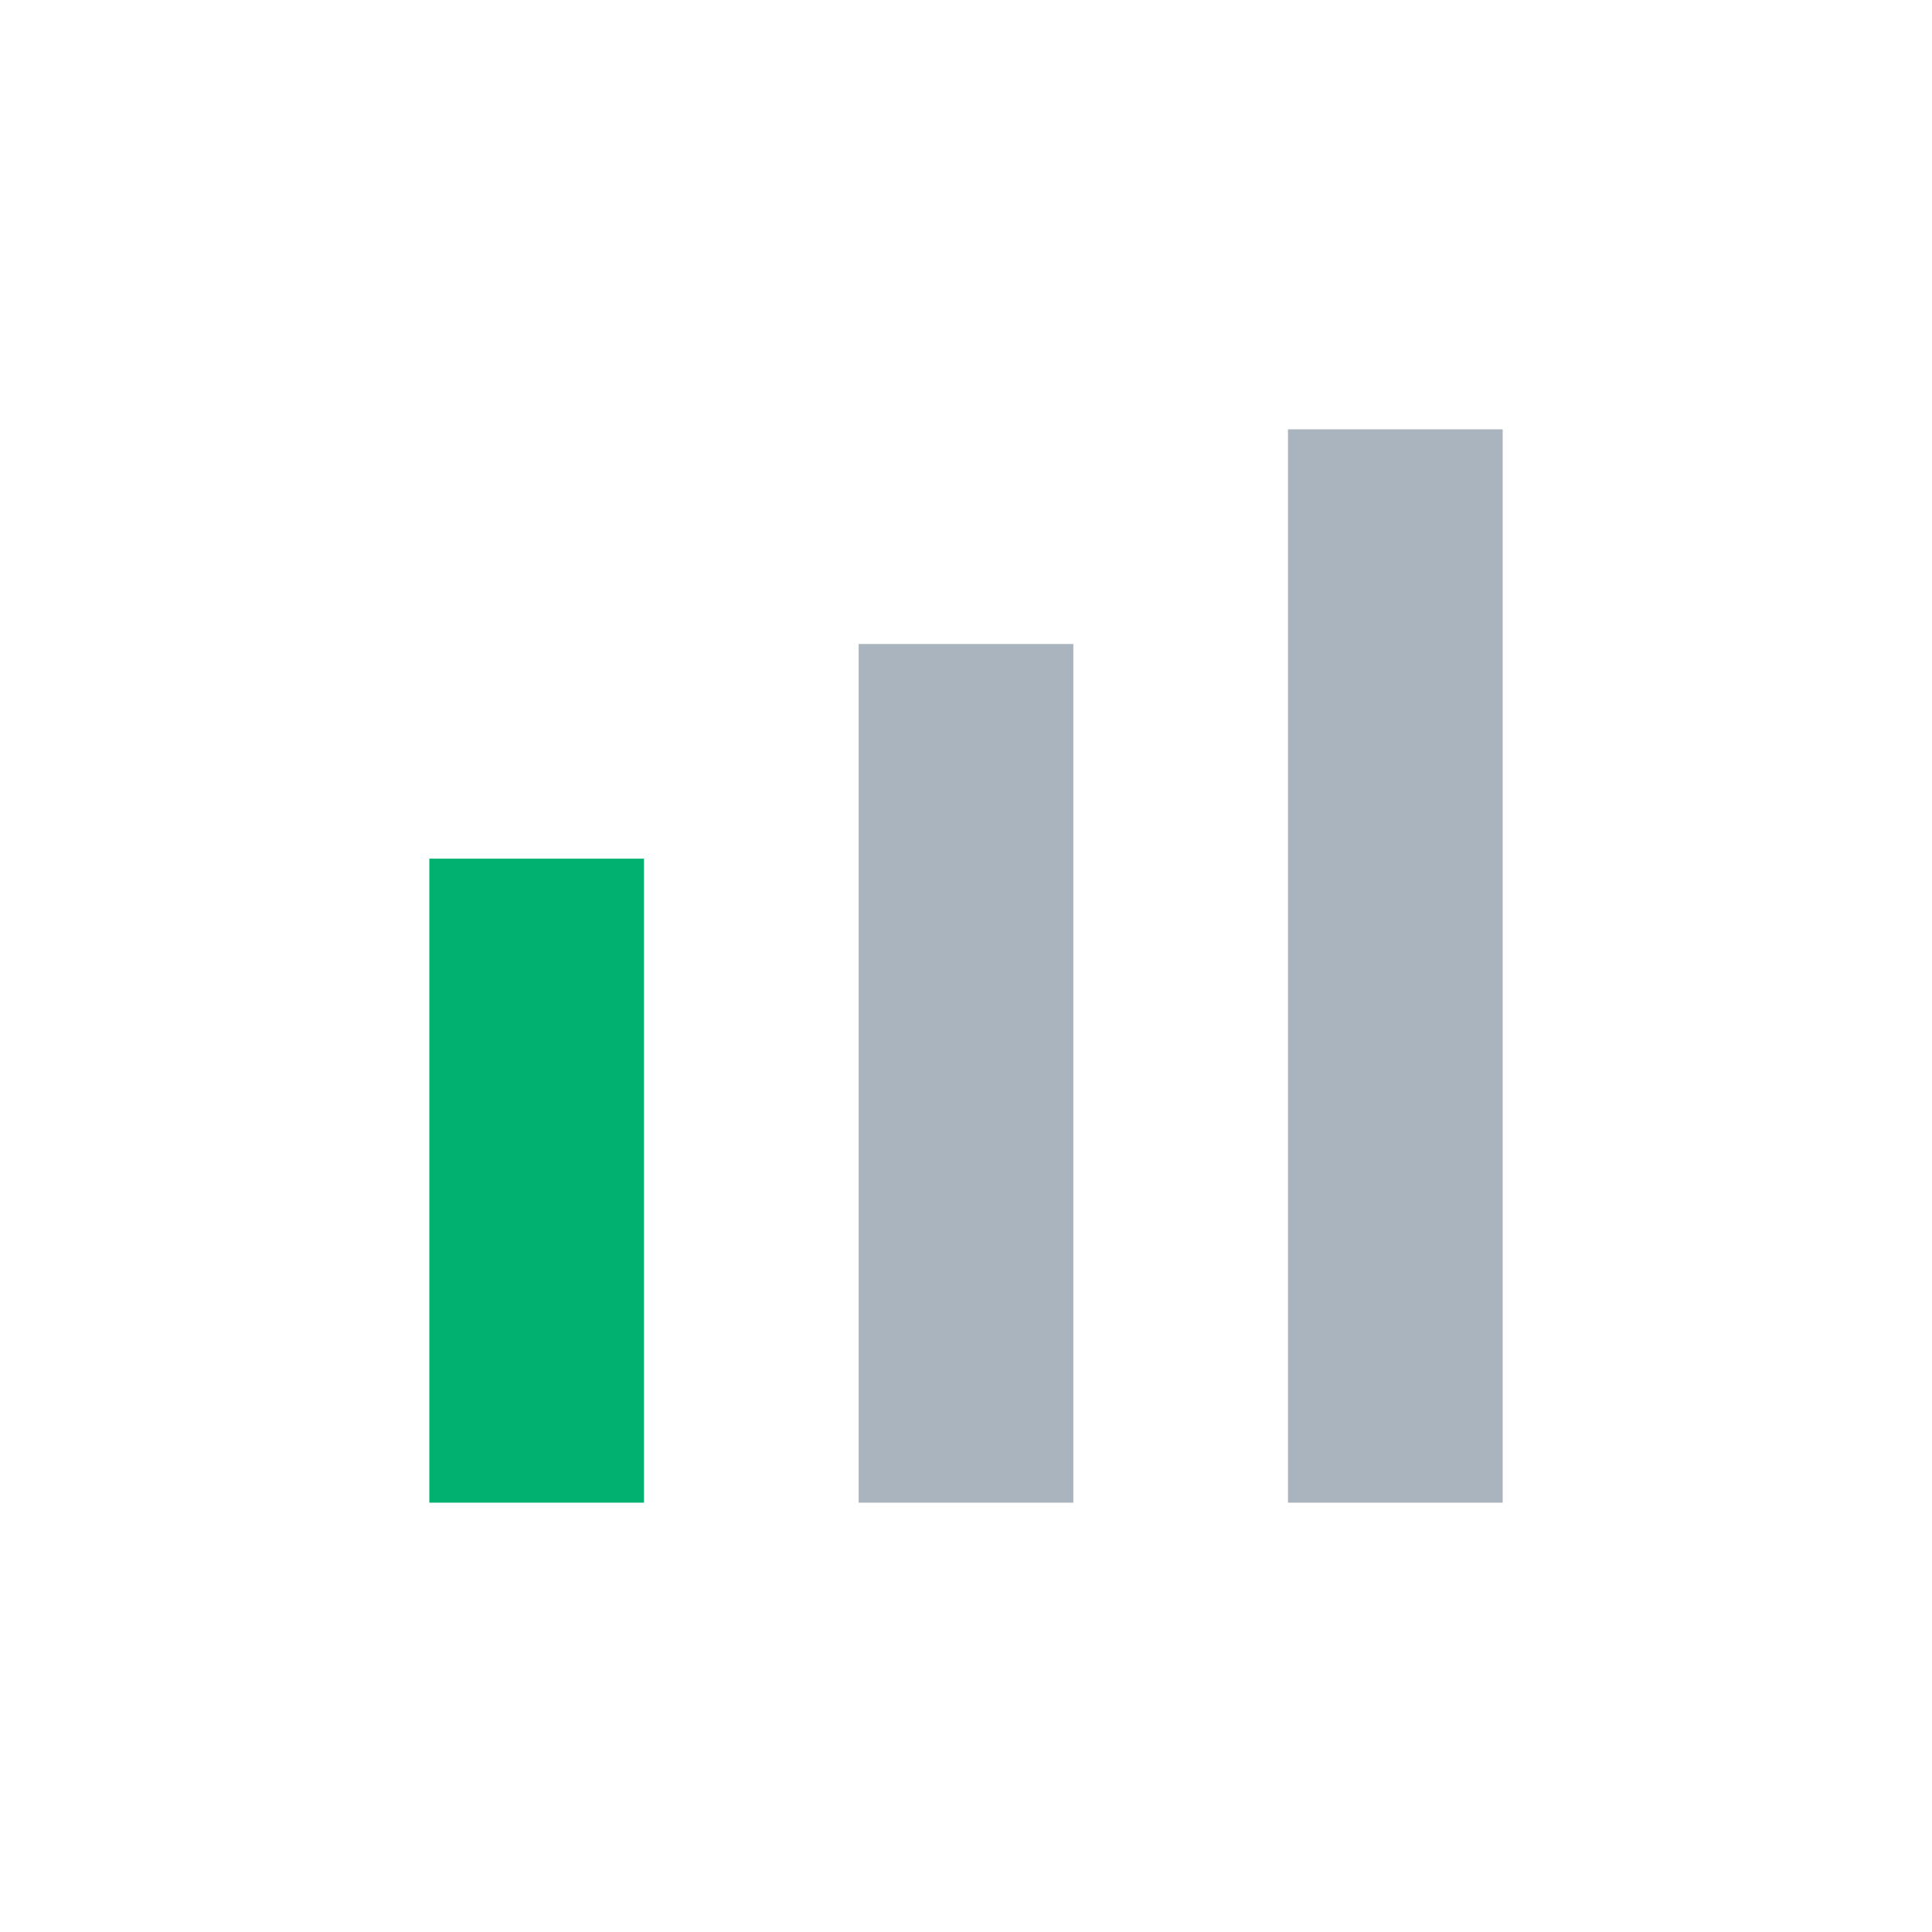 <svg width="18" height="18" viewBox="0 0 18 18" fill="none" xmlns="http://www.w3.org/2000/svg">
<rect x="4" y="8" width="2" height="6" fill="#00B16F"/>
<rect x="8" y="6" width="2" height="8" fill="#A9B4BF"/>
<rect x="12" y="4" width="2" height="10" fill="#A9B4BF"/>
</svg>
